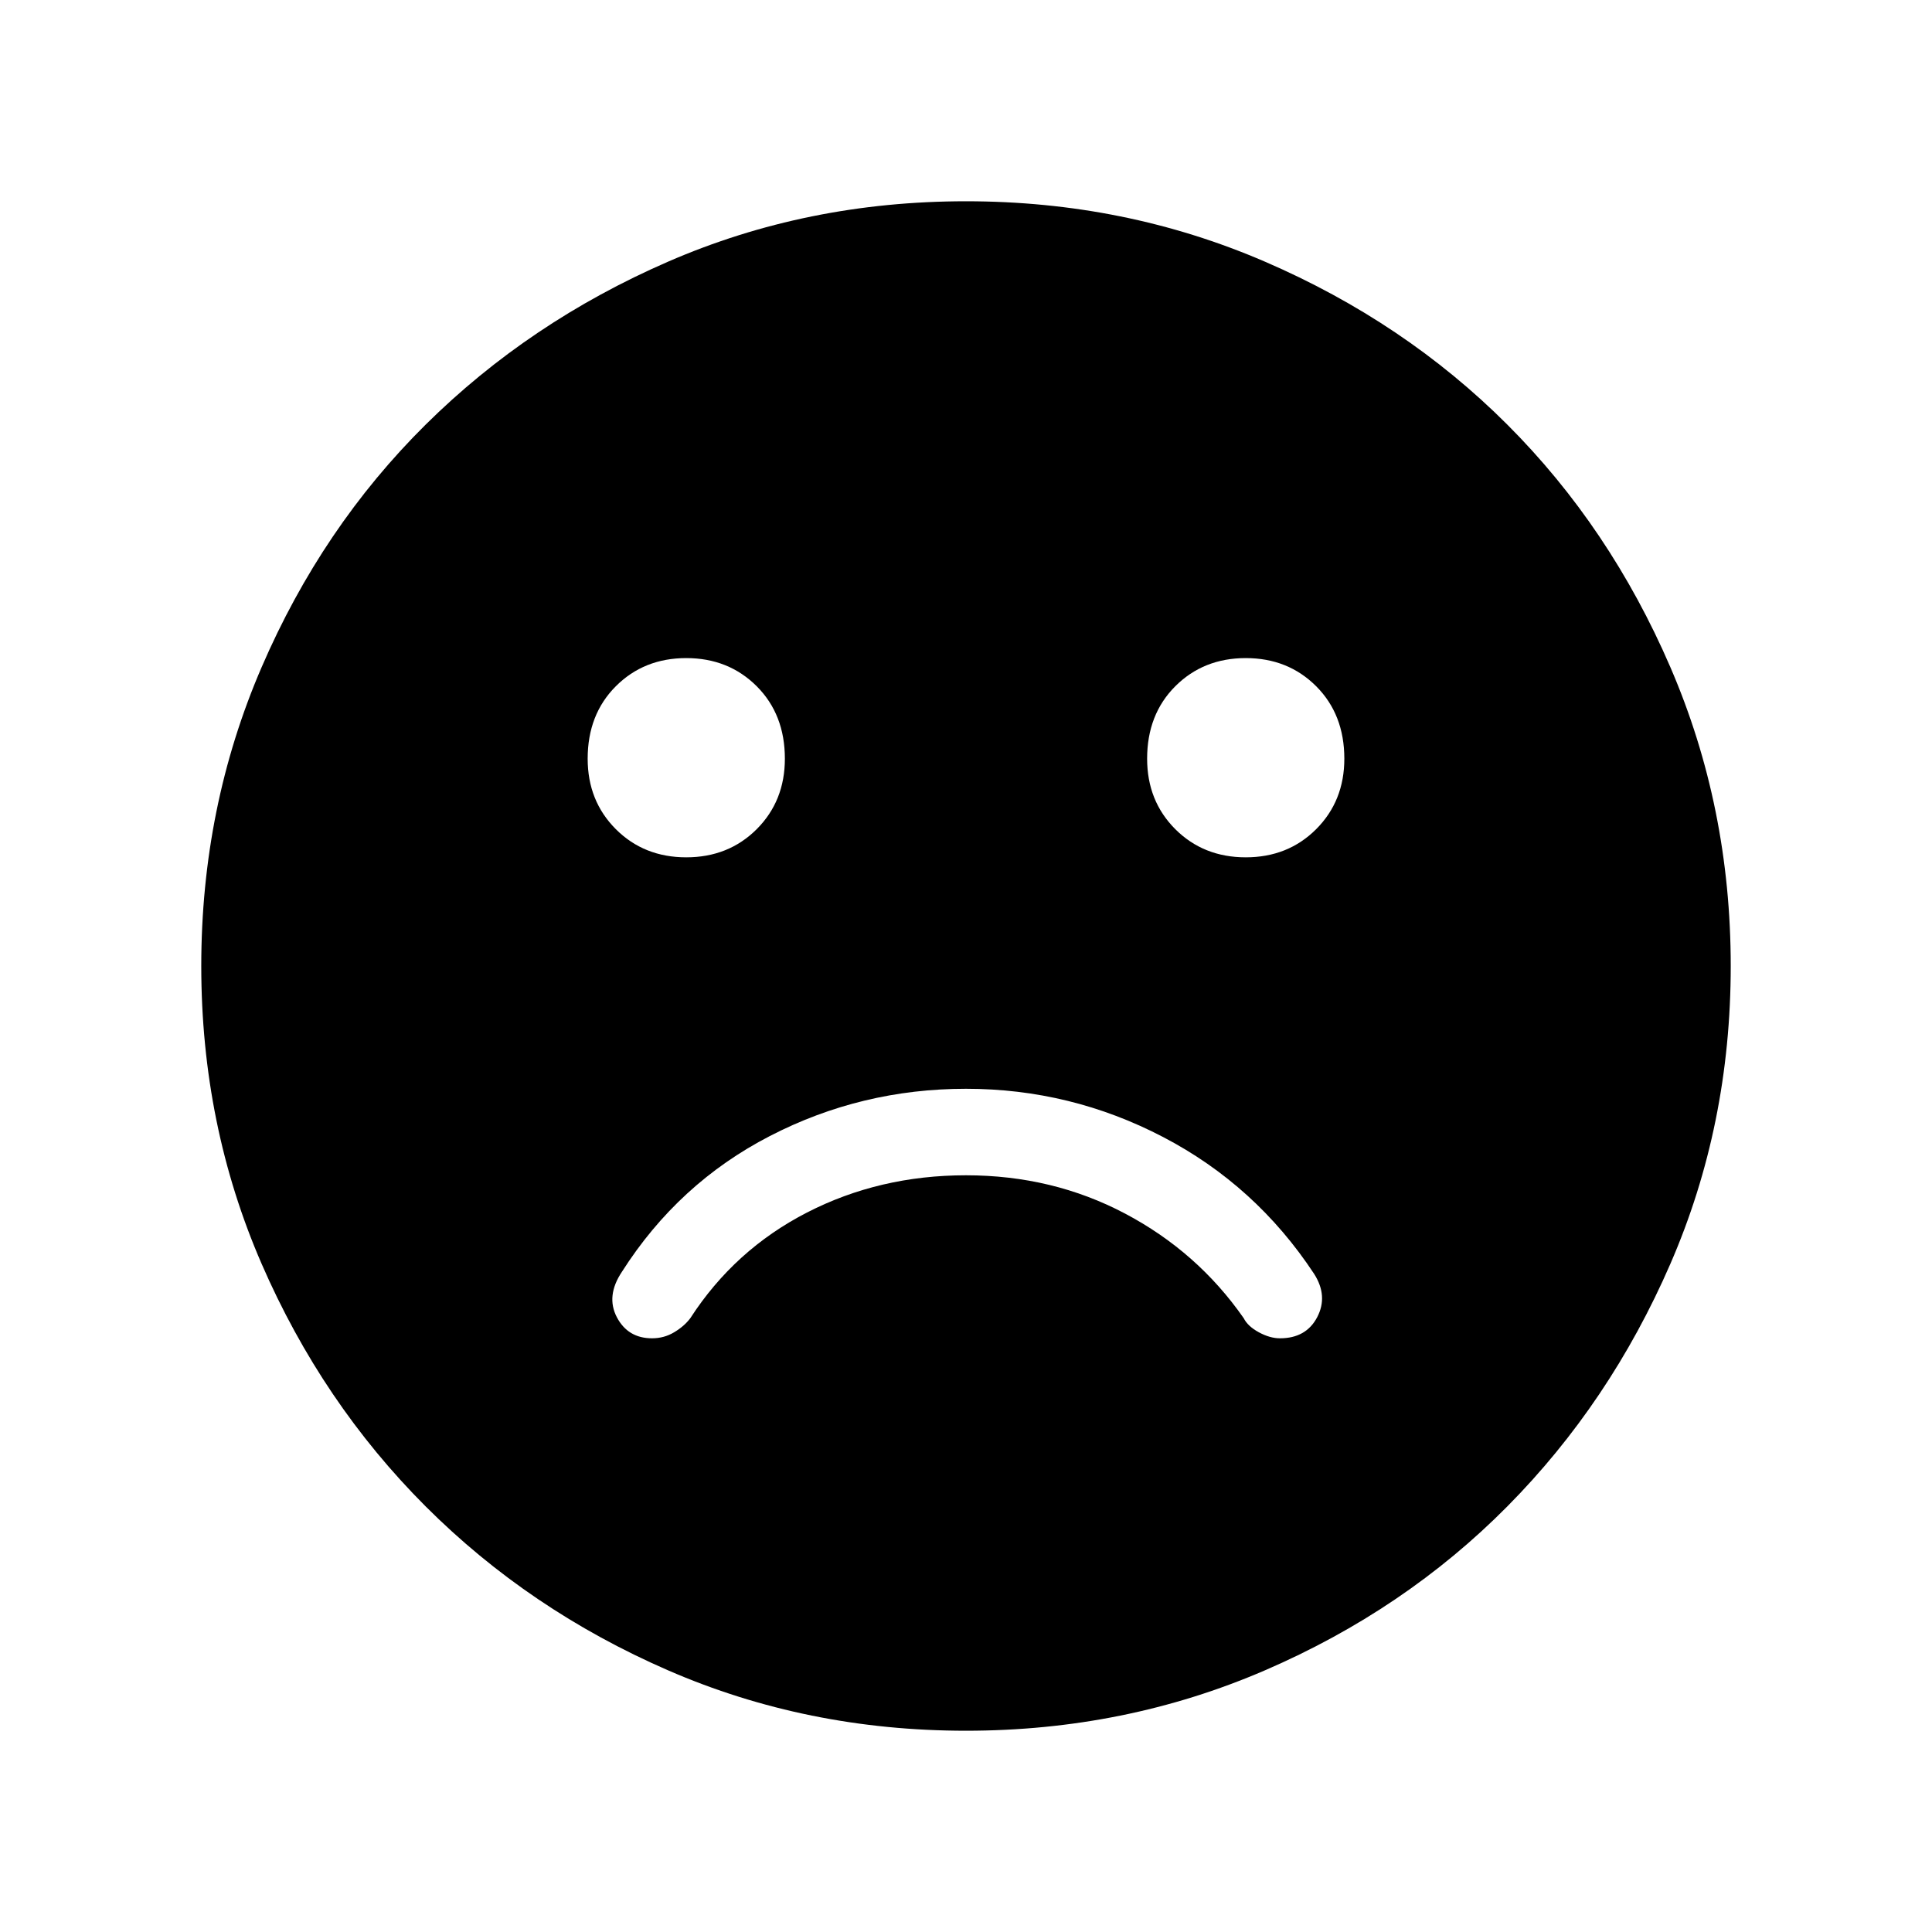 <svg xmlns="http://www.w3.org/2000/svg" height="40" width="40"><path d="M25.792 17.75Q26.667 17.75 27.25 17.167Q27.833 16.583 27.833 15.708Q27.833 14.792 27.25 14.208Q26.667 13.625 25.792 13.625Q24.917 13.625 24.333 14.208Q23.75 14.792 23.75 15.708Q23.75 16.583 24.333 17.167Q24.917 17.75 25.792 17.75ZM14.208 17.75Q15.083 17.75 15.667 17.167Q16.25 16.583 16.25 15.708Q16.25 14.792 15.667 14.208Q15.083 13.625 14.208 13.625Q13.333 13.625 12.75 14.208Q12.167 14.792 12.167 15.708Q12.167 16.583 12.75 17.167Q13.333 17.75 14.208 17.75ZM20 35.833Q16.708 35.833 13.833 34.583Q10.958 33.333 8.812 31.188Q6.667 29.042 5.417 26.167Q4.167 23.292 4.167 20Q4.167 16.708 5.417 13.813Q6.667 10.917 8.812 8.792Q10.958 6.667 13.833 5.417Q16.708 4.167 20 4.167Q23.292 4.167 26.188 5.417Q29.083 6.667 31.208 8.792Q33.333 10.917 34.583 13.813Q35.833 16.708 35.833 20Q35.833 23.292 34.583 26.167Q33.333 29.042 31.208 31.188Q29.083 33.333 26.188 34.583Q23.292 35.833 20 35.833ZM13.5 27.708Q13.75 27.708 13.958 27.583Q14.167 27.458 14.292 27.292Q15.208 25.875 16.708 25.104Q18.208 24.333 20 24.333Q21.792 24.333 23.292 25.125Q24.792 25.917 25.75 27.292Q25.833 27.458 26.062 27.583Q26.292 27.708 26.5 27.708Q27.042 27.708 27.271 27.271Q27.5 26.833 27.208 26.375Q26 24.542 24.083 23.542Q22.167 22.542 20 22.542Q17.833 22.542 15.938 23.521Q14.042 24.5 12.875 26.333Q12.542 26.833 12.771 27.271Q13 27.708 13.5 27.708Z"/></svg>